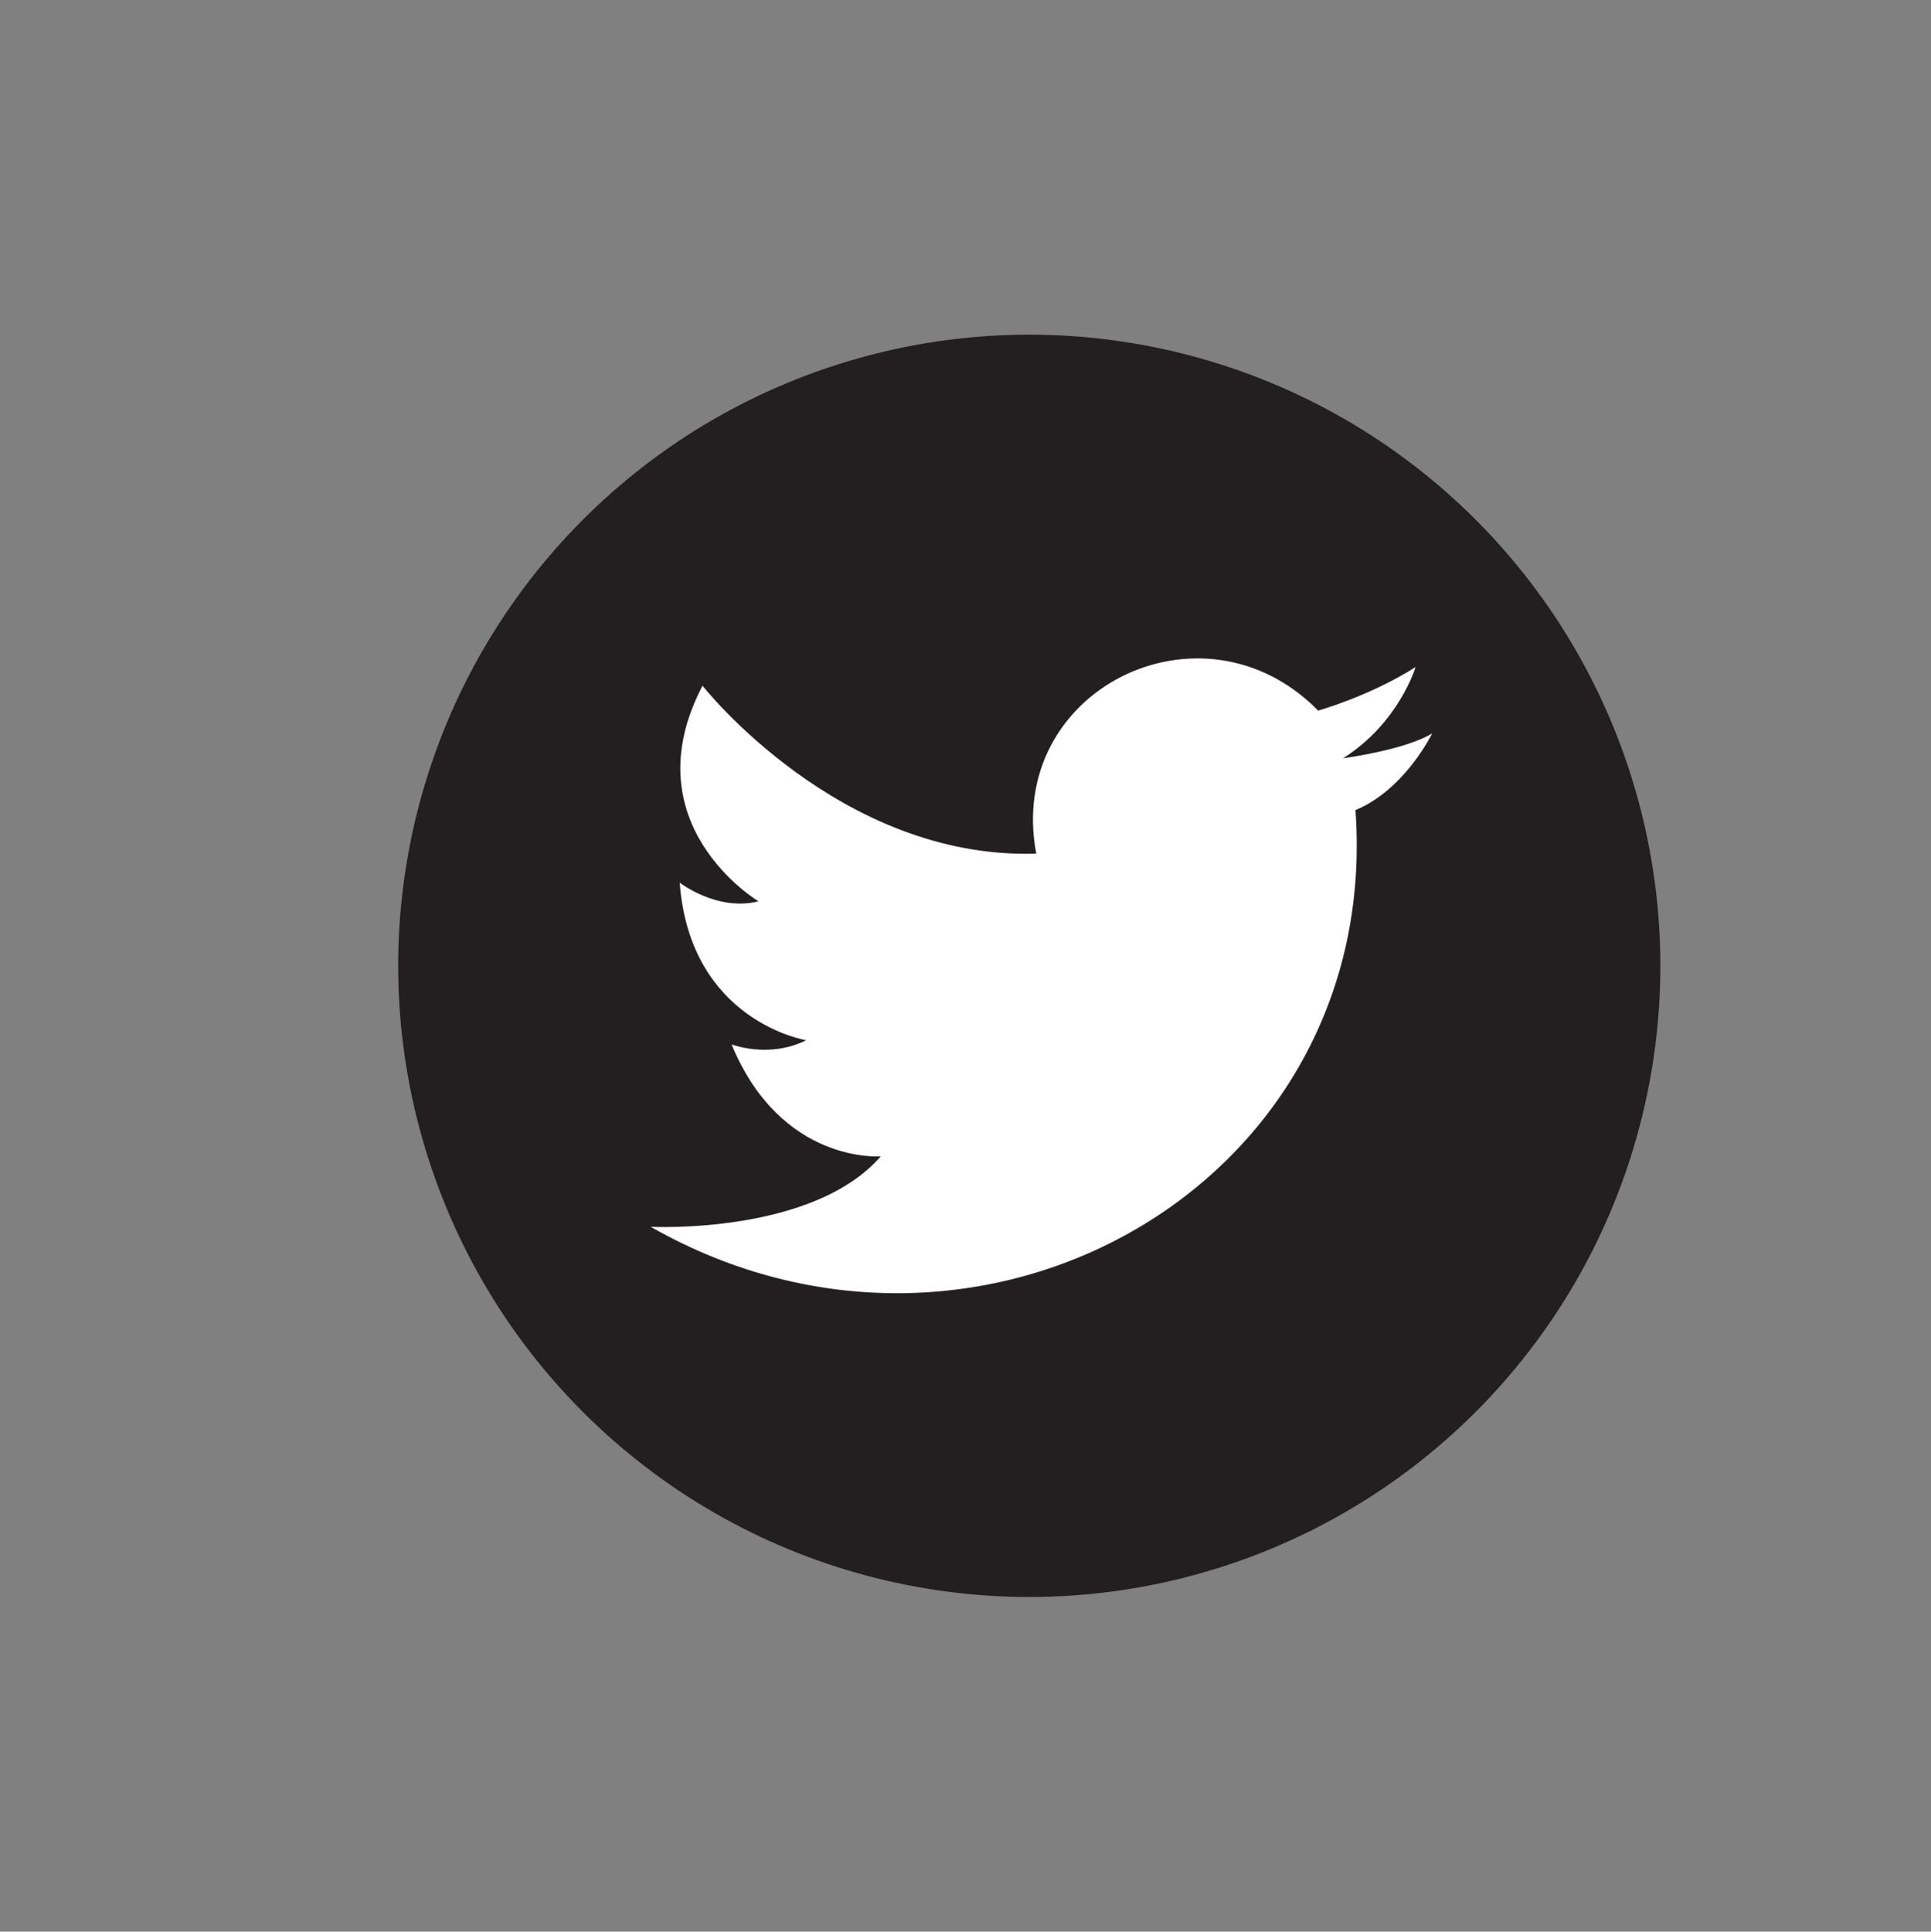 <?xml version="1.0" encoding="UTF-8"?><svg xmlns="http://www.w3.org/2000/svg" viewBox="0 0 688 688.154"><rect x="0" y="0" width="688" height="688.154" fill="#808080" stroke="none"/><defs><style>.c{fill:#fff;fill-rule:evenodd;}.d{fill:#231f20;}</style></defs><g id="a"/><g id="b"><g><circle class="d" cx="366.724" cy="344.077" r="224.847" transform="translate(-135.888 360.091) rotate(-45)"/><path class="c" d="M369.21,304.113c-11.078-58.346,59.085-93.059,100.445-50.961,0,0,18.464-5.17,34.712-15.51,0,0-5.909,19.941-25.85,32.497,0,0,22.157-2.954,31.758-8.863,0,0-9.601,19.941-27.327,27.327,9.601,133.68-134.418,214.922-251.111,148.451,0,0,57.608,2.954,81.981-25.111,0,0-35.451,2.954-53.176-39.882,0,0,13.294,5.17,26.588-1.477,0,0-41.359-6.647-45.052-56.13,0,0,13.294,10.34,28.065,6.647,0,0-45.791-27.327-19.941-76.81,0,0,48.745,62.039,118.909,59.823h0Z"/></g></g></svg>